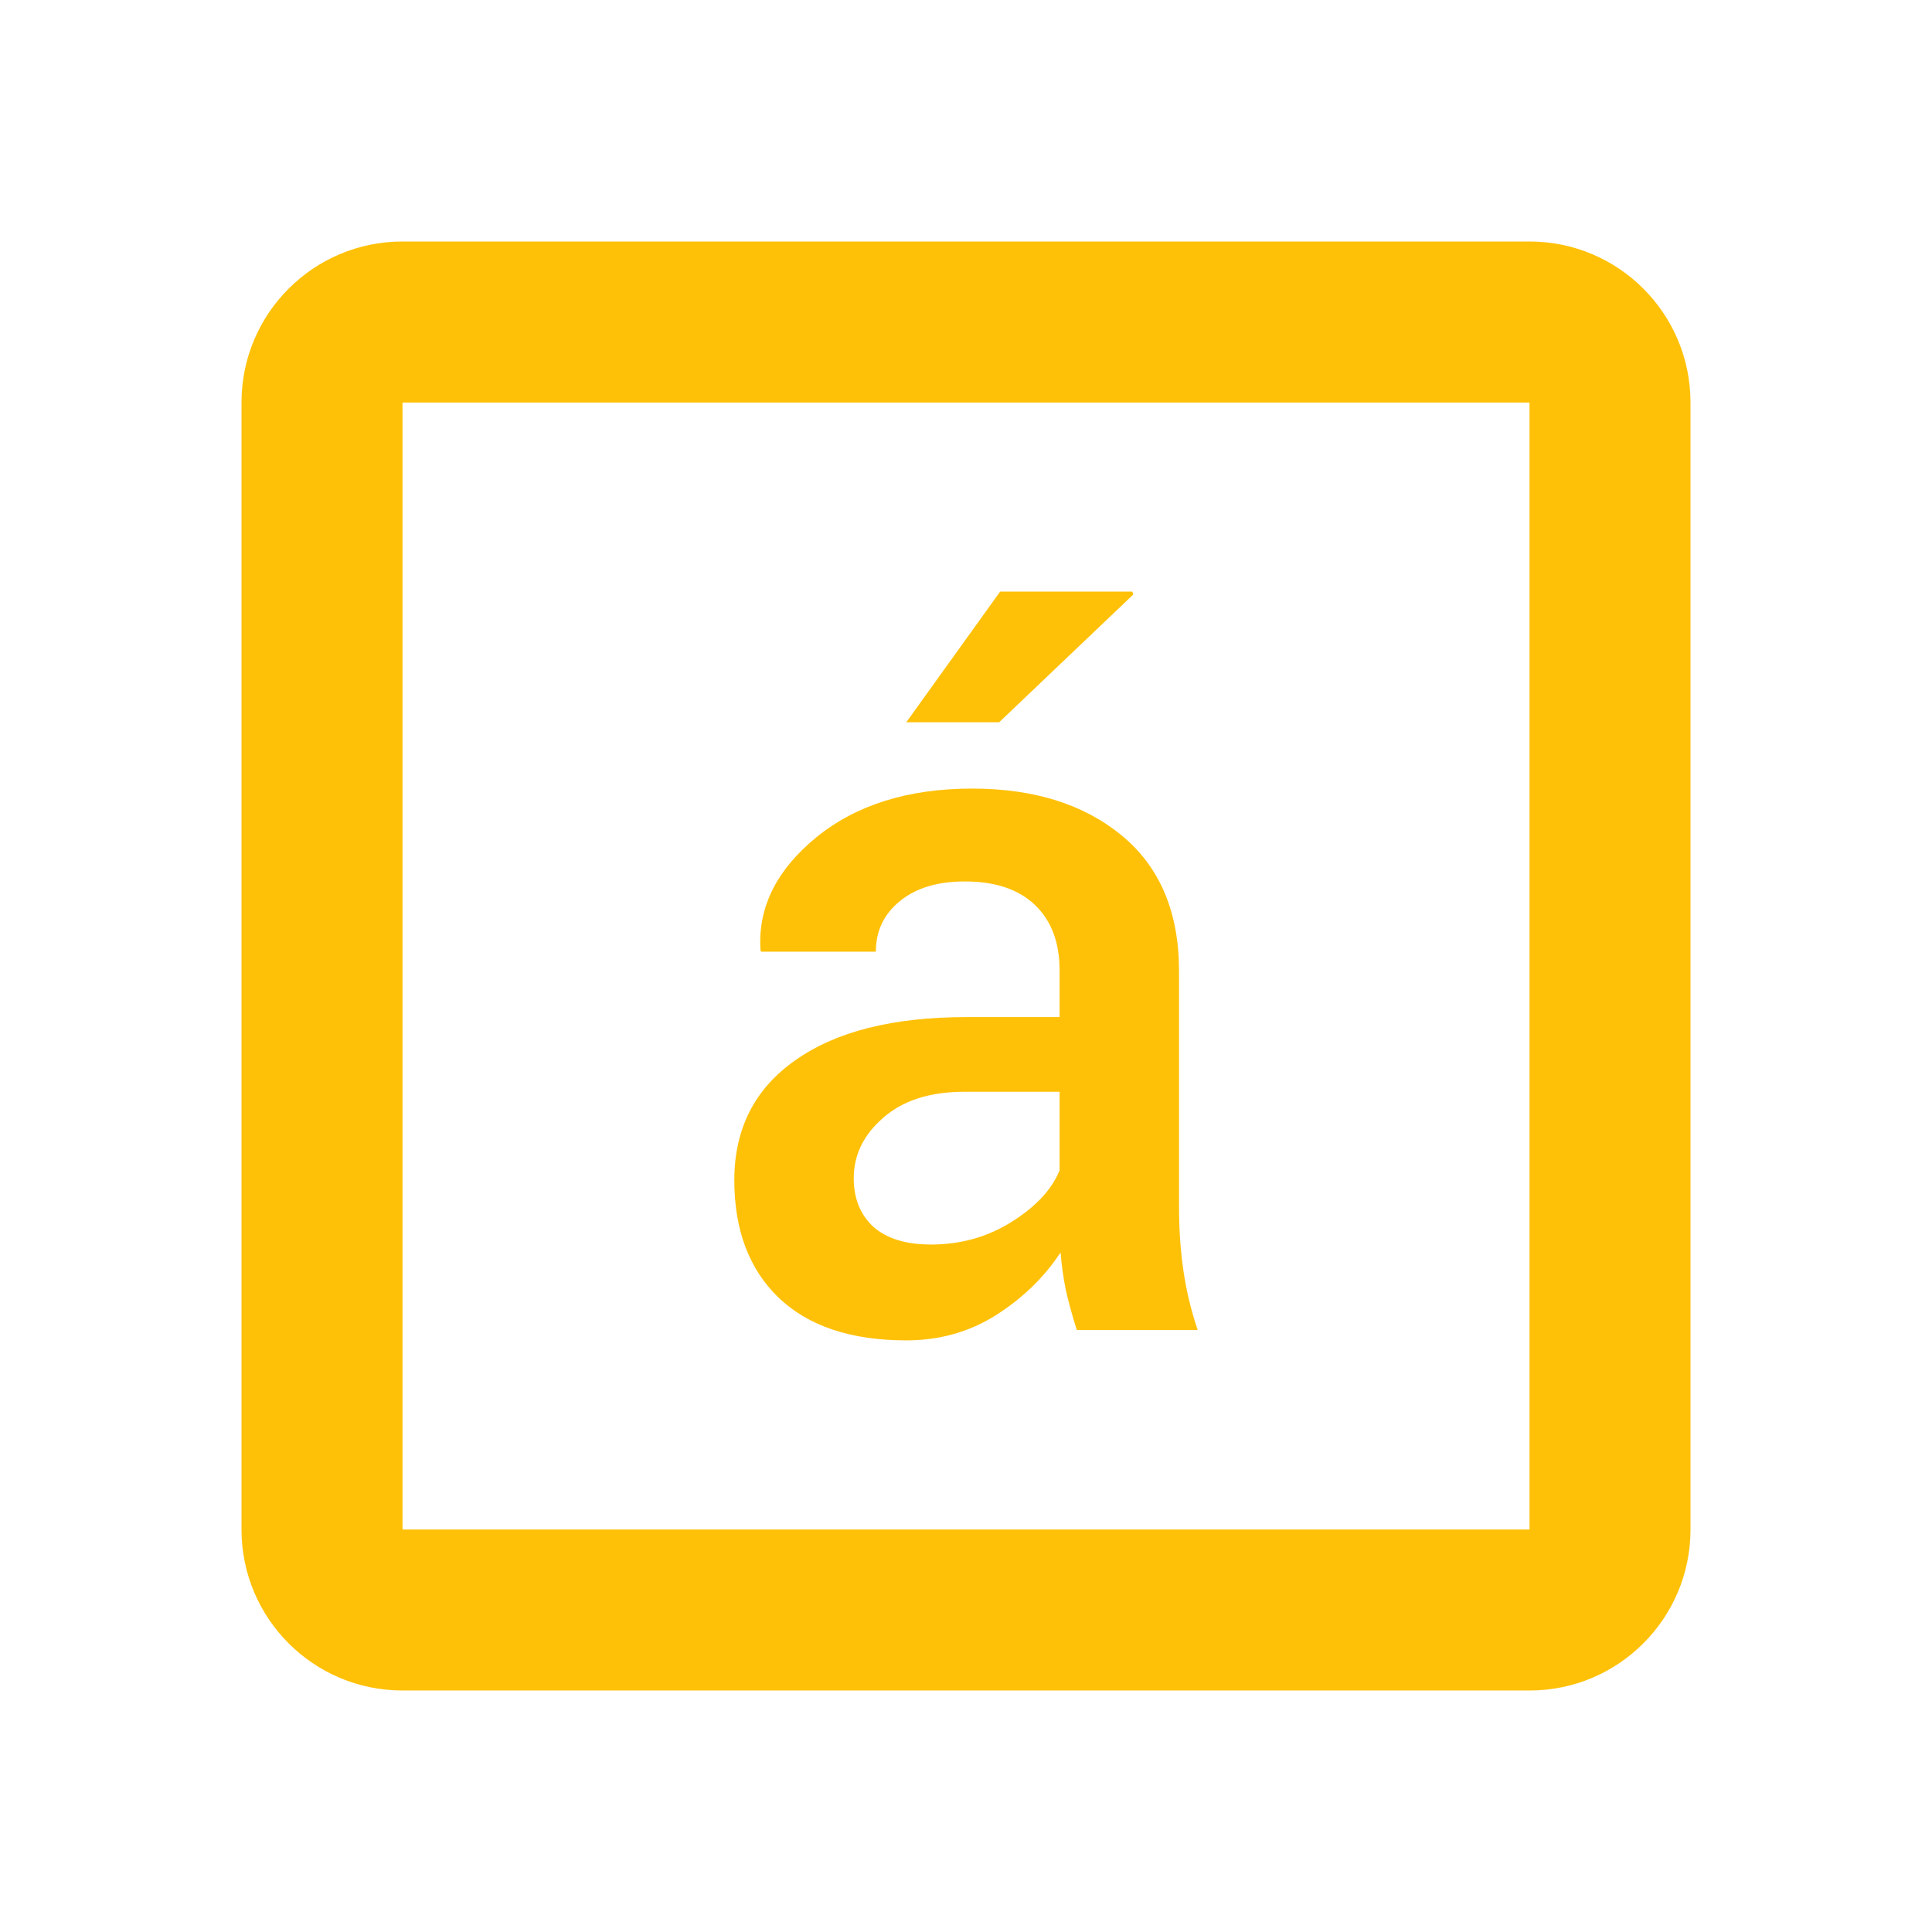 <?xml version="1.0" encoding="UTF-8" standalone="no"?>
<svg
   xmlns:dc="http://purl.org/dc/elements/1.1/"
   xmlns:cc="http://creativecommons.org/ns#"
   xmlns:rdf="http://www.w3.org/1999/02/22-rdf-syntax-ns#"
   xmlns:svg="http://www.w3.org/2000/svg"
   xmlns="http://www.w3.org/2000/svg"
   xmlns:sodipodi="http://sodipodi.sourceforge.net/DTD/sodipodi-0.dtd"
   xmlns:inkscape="http://www.inkscape.org/namespaces/inkscape"
   fill="#FFC107"
   width="48"
   height="48"
   viewBox="0 0 48 48"
   id="svg2"
   version="1.1"
   inkscape:version="0.91 r13725"
   sodipodi:docname="accessories-charater-map.svg">
  <defs
     id="defs8" />
  <sodipodi:namedview
     pagecolor="#ffffff"
     bordercolor="#666666"
     borderopacity="1"
     objecttolerance="10"
     gridtolerance="10"
     guidetolerance="10"
     inkscape:pageopacity="0"
     inkscape:pageshadow="2"
     inkscape:window-width="1366"
     inkscape:window-height="713"
     id="namedview6"
     showgrid="false"
     inkscape:snap-bbox="true"
     inkscape:bbox-nodes="true"
     inkscape:zoom="5.860767052795214"
     inkscape:cx="-6.531677129157838"
     inkscape:cy="4.802221336531943"
     inkscape:window-x="0"
     inkscape:window-y="30"
     inkscape:window-maximized="1"
     inkscape:current-layer="svg2" />
  <g
     style="fill:#FFC107"
     id="g4157" />
  <g
     style="font-style:normal;font-variant:normal;font-weight:500;font-stretch:normal;font-size:25px;line-height:125%;font-family:Roboto;-inkscape-font-specification:'Roboto, Medium';text-align:center;letter-spacing:0px;word-spacing:0px;writing-mode:lr-tb;text-anchor:middle;fill:#FFC107;fill-opacity:1;stroke:none;stroke-width:1px;stroke-linecap:butt;stroke-linejoin:miter;stroke-opacity:1"
     id="text4133">
    <path
       id="path4161"
       style=""
       d="m 26.753,33.045 q -0.159,-0.5 -0.269,-0.977 -0.098,-0.476 -0.134,-0.952 -0.61,0.928 -1.611,1.562 -0.989,0.623 -2.222,0.623 -2.063,0 -3.174,-1.062 -1.099,-1.062 -1.099,-2.917 0,-1.917 1.514,-2.979 1.514,-1.074 4.26,-1.074 l 2.307,0 0,-1.16 q 0,-1.038 -0.61,-1.624 -0.61,-0.586 -1.746,-0.586 -1.013,0 -1.611,0.488 -0.598,0.488 -0.598,1.257 l -2.856,0 -0.012,-0.073 q -0.085,-1.562 1.392,-2.771 1.489,-1.208 3.87,-1.208 2.307,0 3.723,1.172 1.416,1.172 1.416,3.369 l 0,5.872 q 0,0.818 0.11,1.575 0.11,0.745 0.354,1.465 l -3.003,0 z m -3.638,-2.124 q 1.123,0 2.014,-0.562 0.903,-0.562 1.196,-1.282 l 0,-1.953 -2.356,0 q -1.294,0 -2.026,0.647 -0.732,0.635 -0.732,1.501 0,0.757 0.488,1.208 0.5,0.439 1.416,0.439 z m 1.733,-16.223 3.284,0 0.024,0.073 -3.333,3.174 -2.307,0 2.332,-3.247 z M 38,6 10,6 C 7.79,6 6,7.79 6,10 l 0,28 c 0,2.21 1.79,4 4,4 l 28,0 c 2.21,0 4,-1.79 4,-4 L 42,10 C 42,7.79 40.21,6 38,6 Z m 0,32 -28,0 0,-28 28,0 0,28 z" />
  </g>
</svg>
